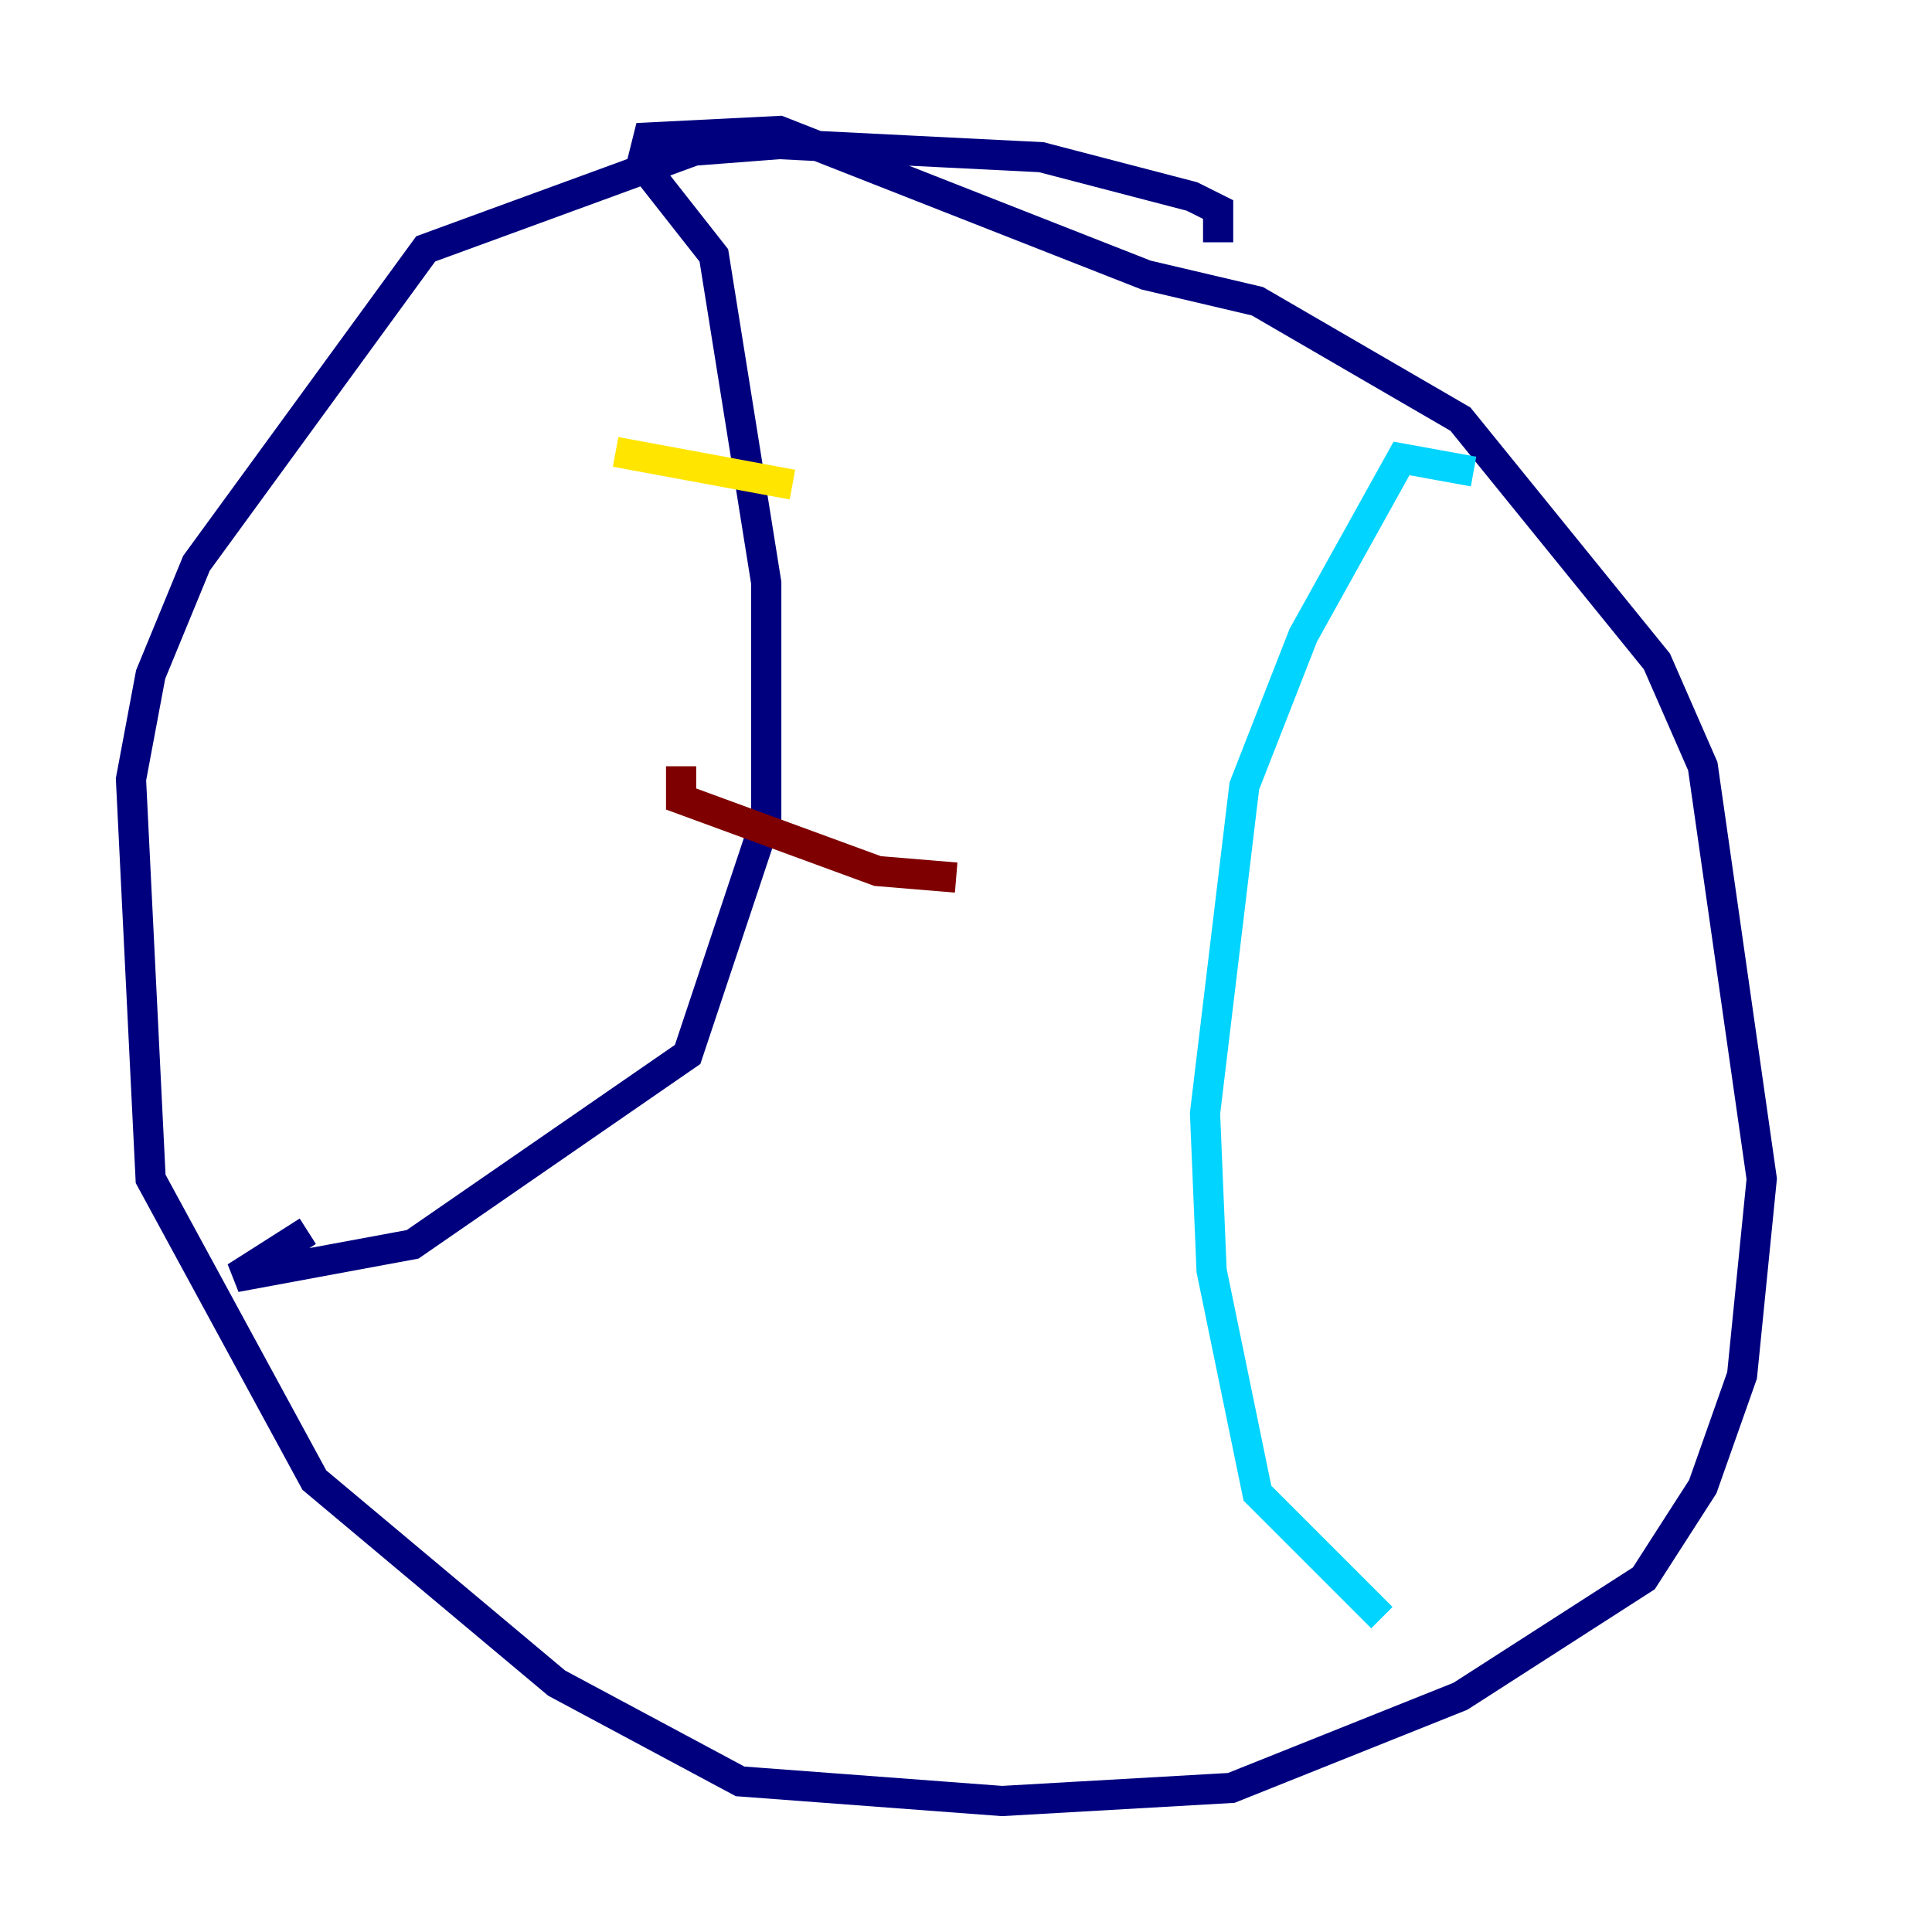<?xml version="1.0" encoding="utf-8" ?>
<svg baseProfile="tiny" height="128" version="1.2" viewBox="0,0,128,128" width="128" xmlns="http://www.w3.org/2000/svg" xmlns:ev="http://www.w3.org/2001/xml-events" xmlns:xlink="http://www.w3.org/1999/xlink"><defs /><polyline fill="none" points="80.705,16.054 80.705,13.885 78.969,13.017 68.99,10.414 51.634,9.546 45.993,9.98 28.203,16.488 13.017,37.315 9.98,44.691 8.678,51.634 9.98,78.102 20.827,98.061 36.881,111.512 49.031,118.02 66.386,119.322 81.573,118.454 96.759,112.38 108.909,104.57 112.814,98.495 115.417,91.119 116.719,78.102 112.814,50.766 109.776,43.824 96.759,27.77 83.308,19.959 75.932,18.224 51.634,8.678 42.956,9.112 42.522,10.848 47.295,16.922 50.766,38.617 50.766,54.237 45.559,69.858 27.336,82.441 15.62,84.61 20.393,81.573" stroke="#00007f" stroke-width="2" /><polyline fill="none" points="97.627,31.241 92.854,30.373 86.346,42.088 82.441,52.068 79.837,73.763 80.271,84.176 83.308,98.929 91.552,107.173" stroke="#00d4ff" stroke-width="2" /><polyline fill="none" points="40.786,29.939 52.502,32.108" stroke="#ffe500" stroke-width="2" /><polyline fill="none" points="45.125,50.766 45.125,52.936 58.142,57.709 63.349,58.142" stroke="#7f0000" stroke-width="2" /></svg>